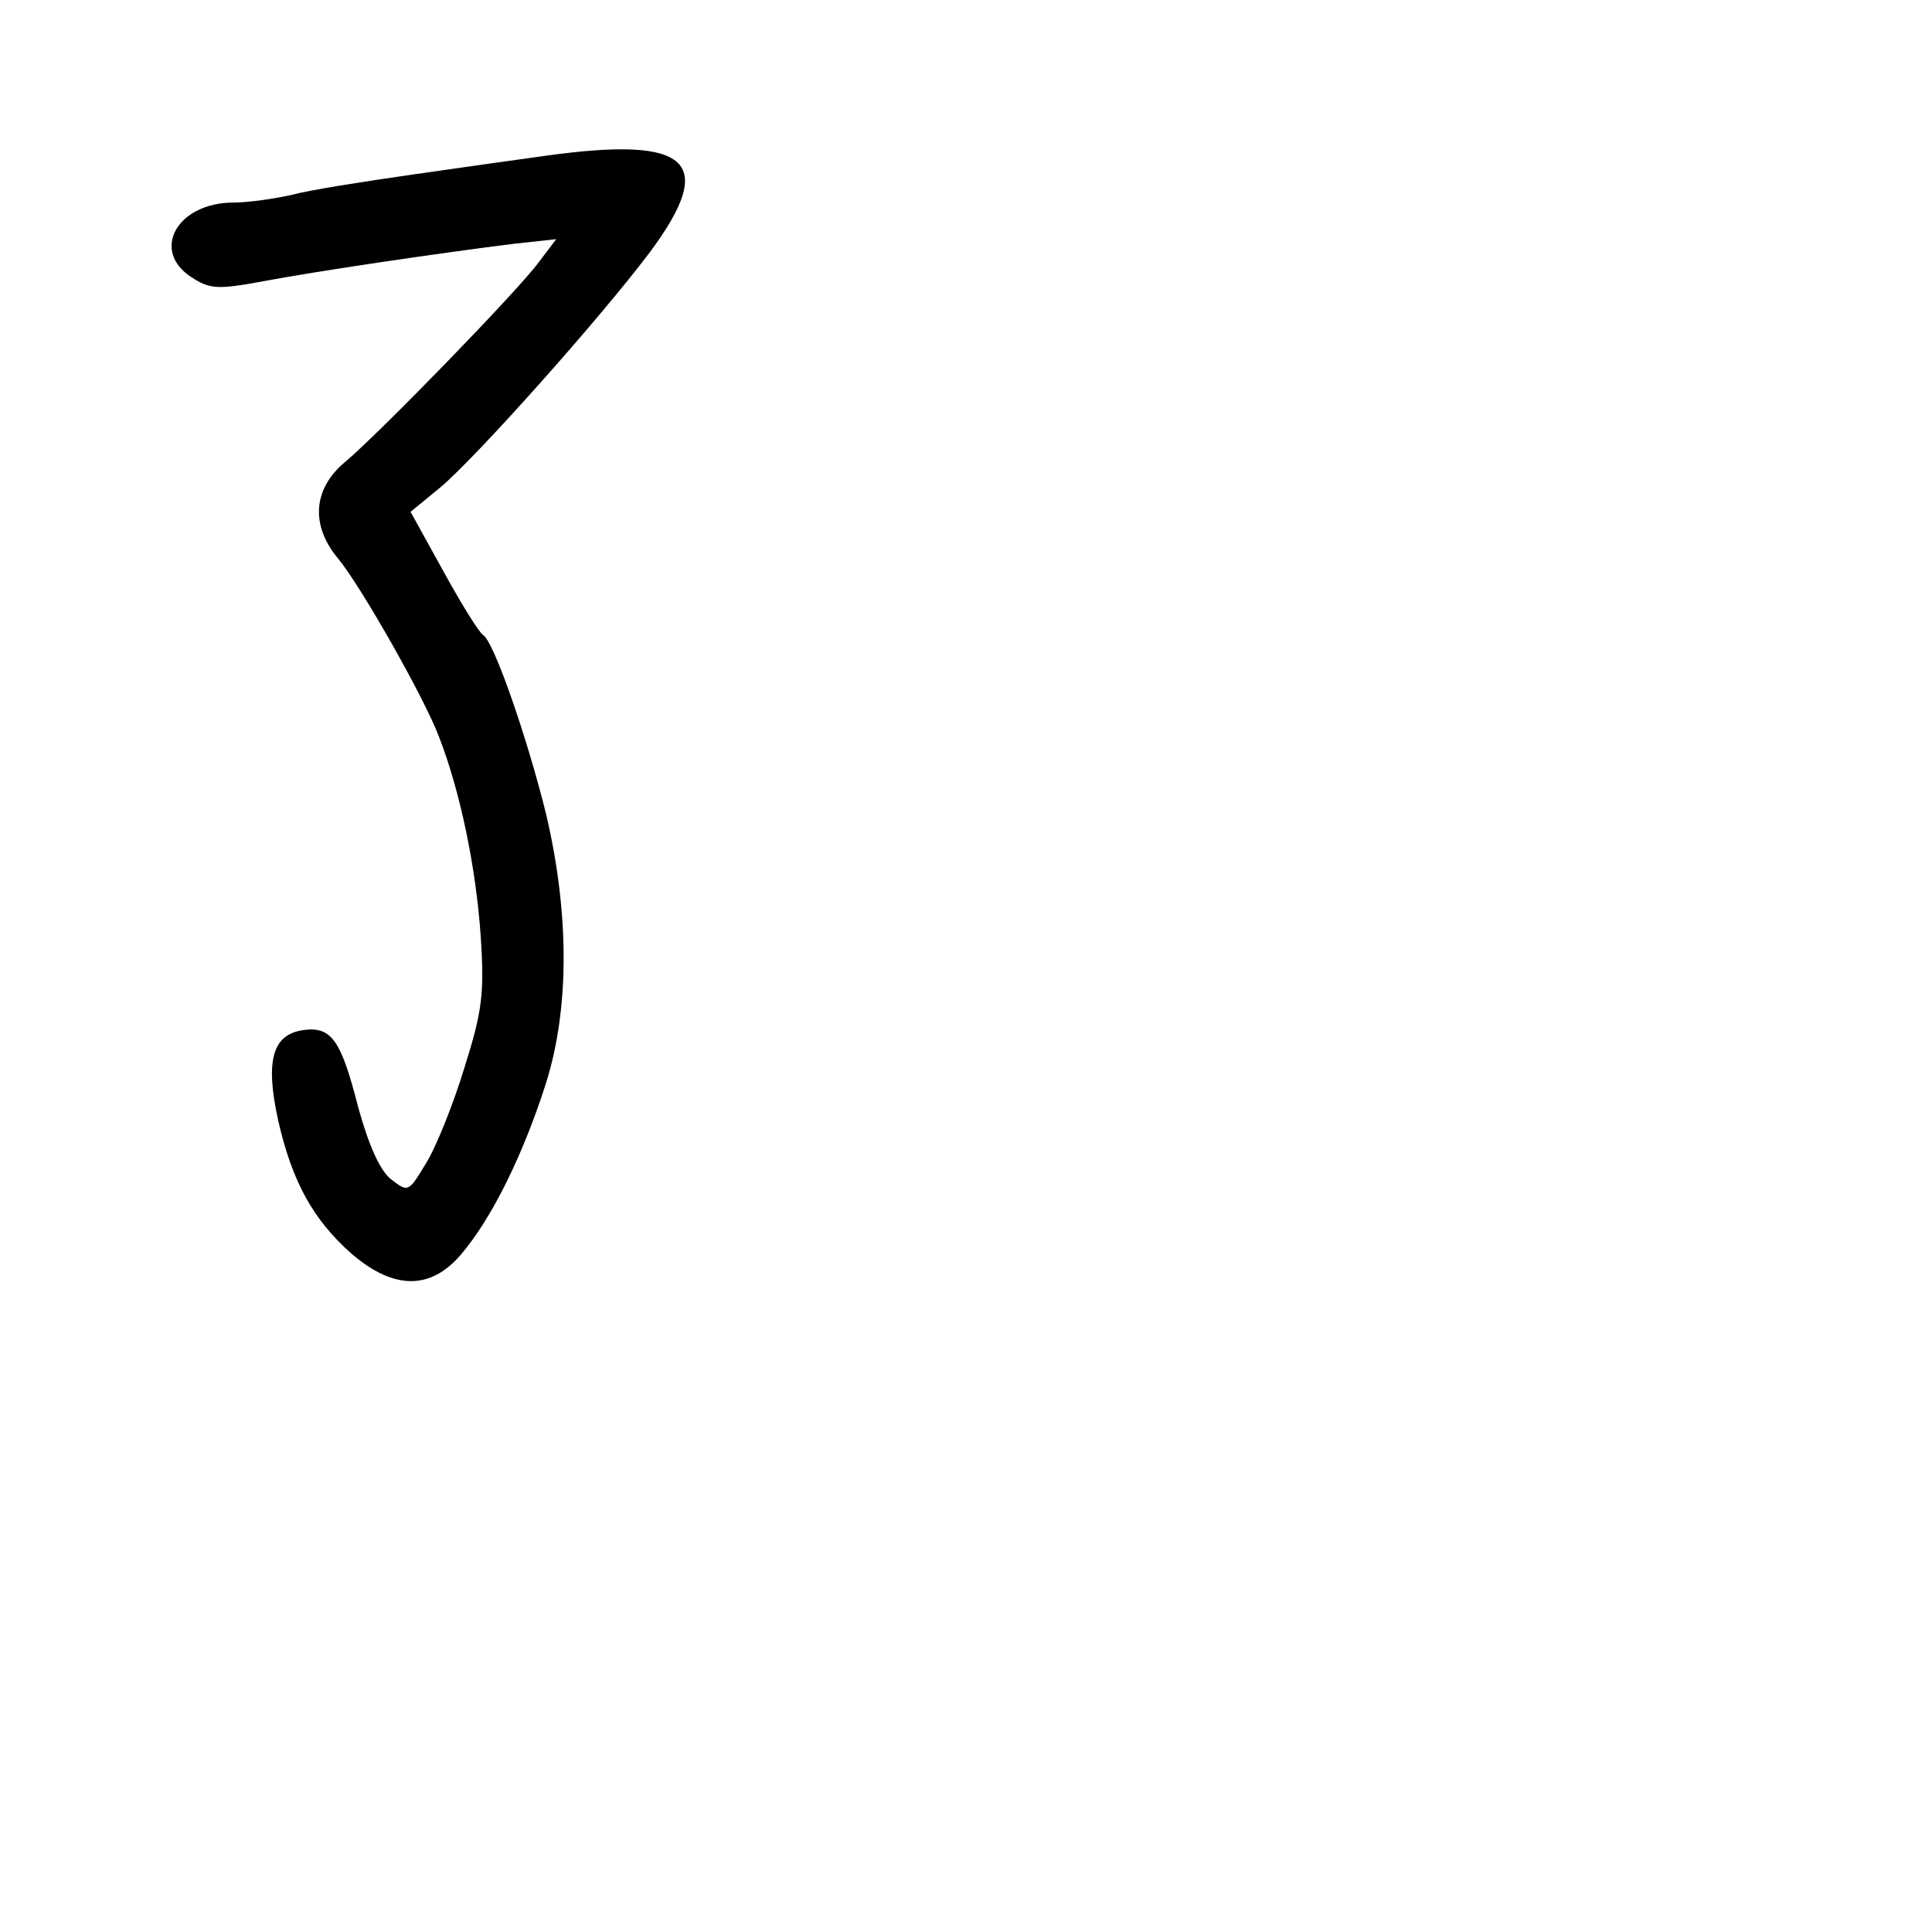<?xml version="1.0" standalone="no"?>
<!DOCTYPE svg PUBLIC "-//W3C//DTD SVG 20010904//EN"
 "http://www.w3.org/TR/2001/REC-SVG-20010904/DTD/svg10.dtd">
<svg version="1.0" xmlns="http://www.w3.org/2000/svg"
 width="248pt" height="248pt" viewBox="0 0 248 248"
 preserveAspectRatio="xMidYMid meet">
<g transform="translate(0,248) scale(0.1,-0.1)"
fill="#000000" stroke="none">
<path d="M700 2280 c-30 -4 -107 -15 -170 -24 -63 -9 -133 -20 -155 -26 -22
-5 -56 -10 -75 -10 -73 0 -107 -62 -54 -96 23 -15 33 -16 92 -5 69 13 225 36
321 48 l55 6 -22 -29 c-26 -36 -205 -220 -249 -257 -41 -34 -45 -81 -9 -124
29 -35 111 -179 130 -230 27 -70 47 -167 53 -254 5 -75 2 -97 -21 -170 -14
-46 -36 -101 -49 -122 -23 -38 -23 -38 -46 -20 -14 12 -28 44 -41 91 -22 86
-34 104 -69 100 -41 -5 -51 -38 -34 -116 18 -79 45 -128 95 -172 54 -46 101
-46 140 0 40 47 80 129 109 220 30 96 30 217 0 345 -24 97 -67 222 -81 230 -5
3 -28 40 -51 82 l-42 76 39 32 c47 40 204 216 268 301 87 117 52 150 -134 124z"/>
</g>
</svg>
